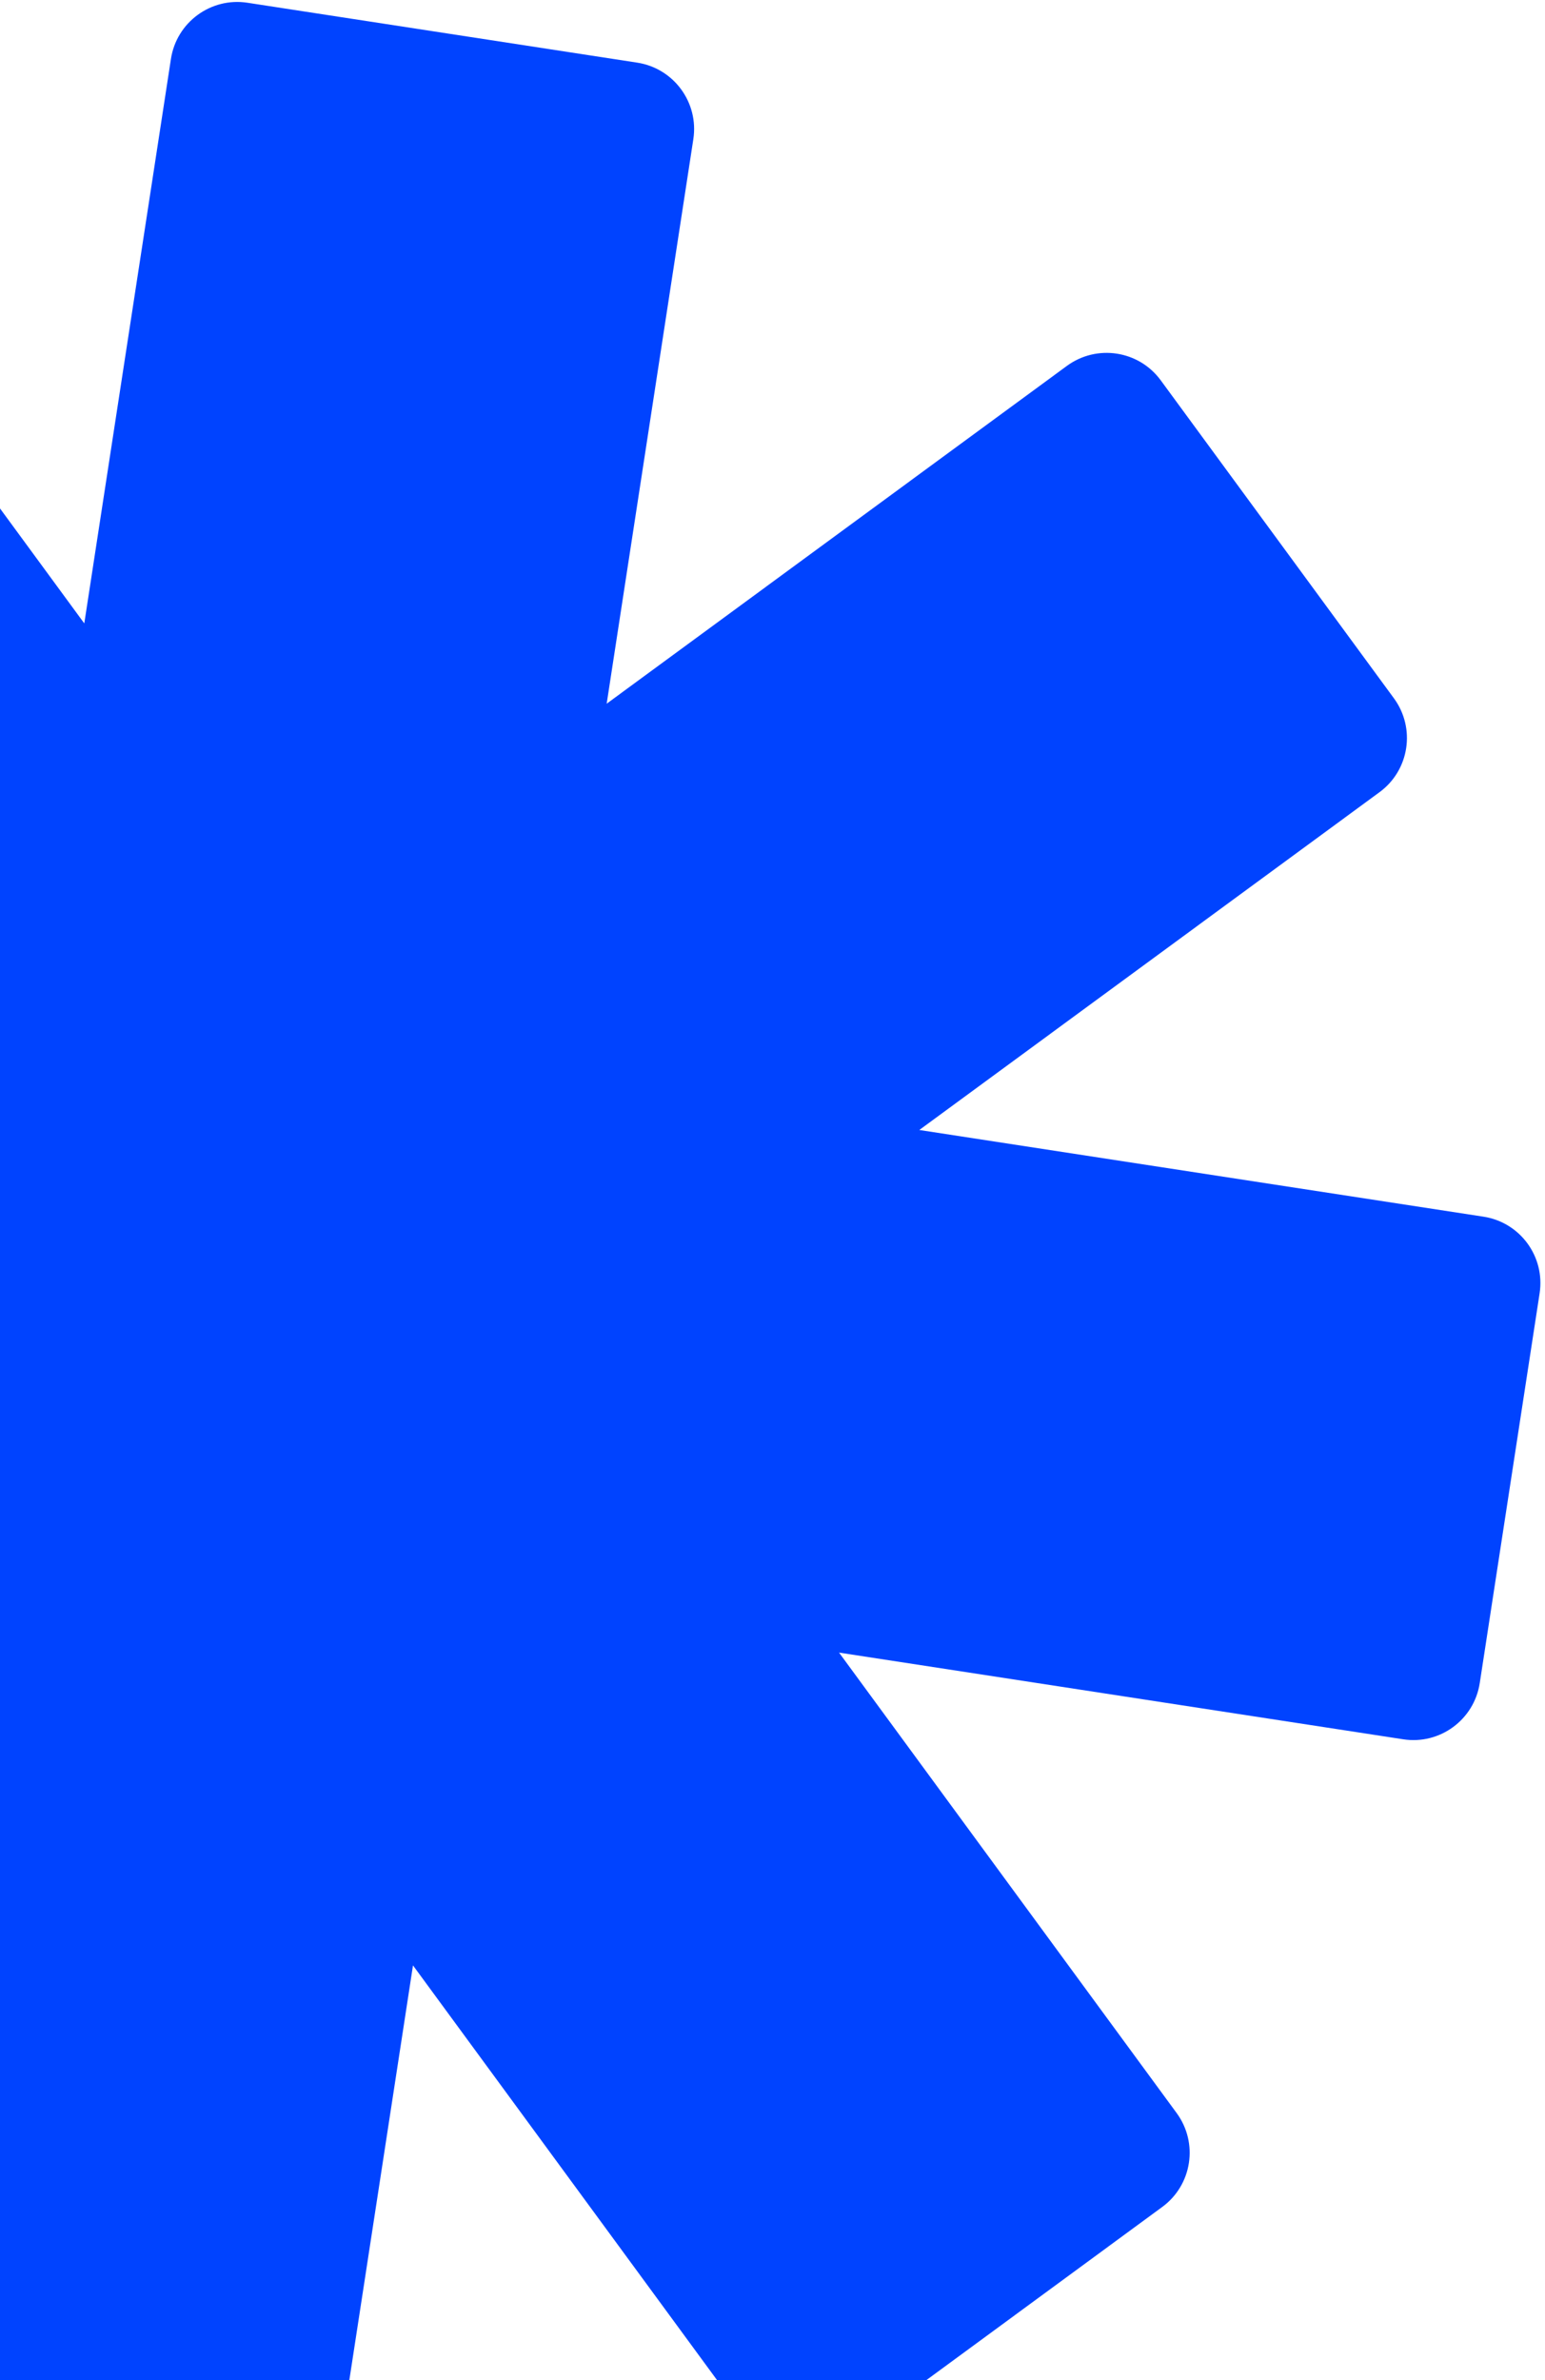 <svg width="189" height="291" viewBox="0 0 189 291" fill="none" xmlns="http://www.w3.org/2000/svg">
<path fill-rule="evenodd" clip-rule="evenodd" d="M-76.303 276.646L-109.683 231.149C-112.367 227.489 -111.581 222.349 -107.921 219.666L-51.626 178.367L-120.637 167.768C-125.122 167.08 -128.2 162.882 -127.507 158.4L-120.186 110.734C-119.498 106.249 -115.3 103.171 -110.818 103.864L-41.808 114.463L-83.107 58.167C-85.79 54.508 -85.004 49.368 -81.345 46.685L-42.471 18.16C-38.811 15.477 -33.671 16.263 -30.988 19.923L10.311 76.218L20.91 7.207C21.598 2.722 25.796 -0.356 30.278 0.337L77.944 7.658C82.429 8.346 85.507 12.543 84.814 17.026L74.215 86.036L130.51 44.737C134.17 42.053 139.31 42.839 141.993 46.499L170.517 85.373C173.201 89.033 172.415 94.172 168.755 96.856L112.46 138.155L181.471 148.754C185.956 149.442 189.034 153.639 188.341 158.122L181.018 205.779C180.33 210.264 176.132 213.343 171.65 212.65L102.64 202.051L143.939 258.346C146.622 262.005 145.837 267.145 142.177 269.828L103.303 298.353C99.643 301.036 94.503 300.25 91.82 296.591L50.521 240.296L39.922 309.306C39.234 313.792 35.036 316.87 30.554 316.177L-17.103 308.853C-21.588 308.165 -24.667 303.968 -23.974 299.486L-13.375 230.475L-76.296 276.636L-76.303 276.646Z" fill="#0043FF"/>
</svg>
